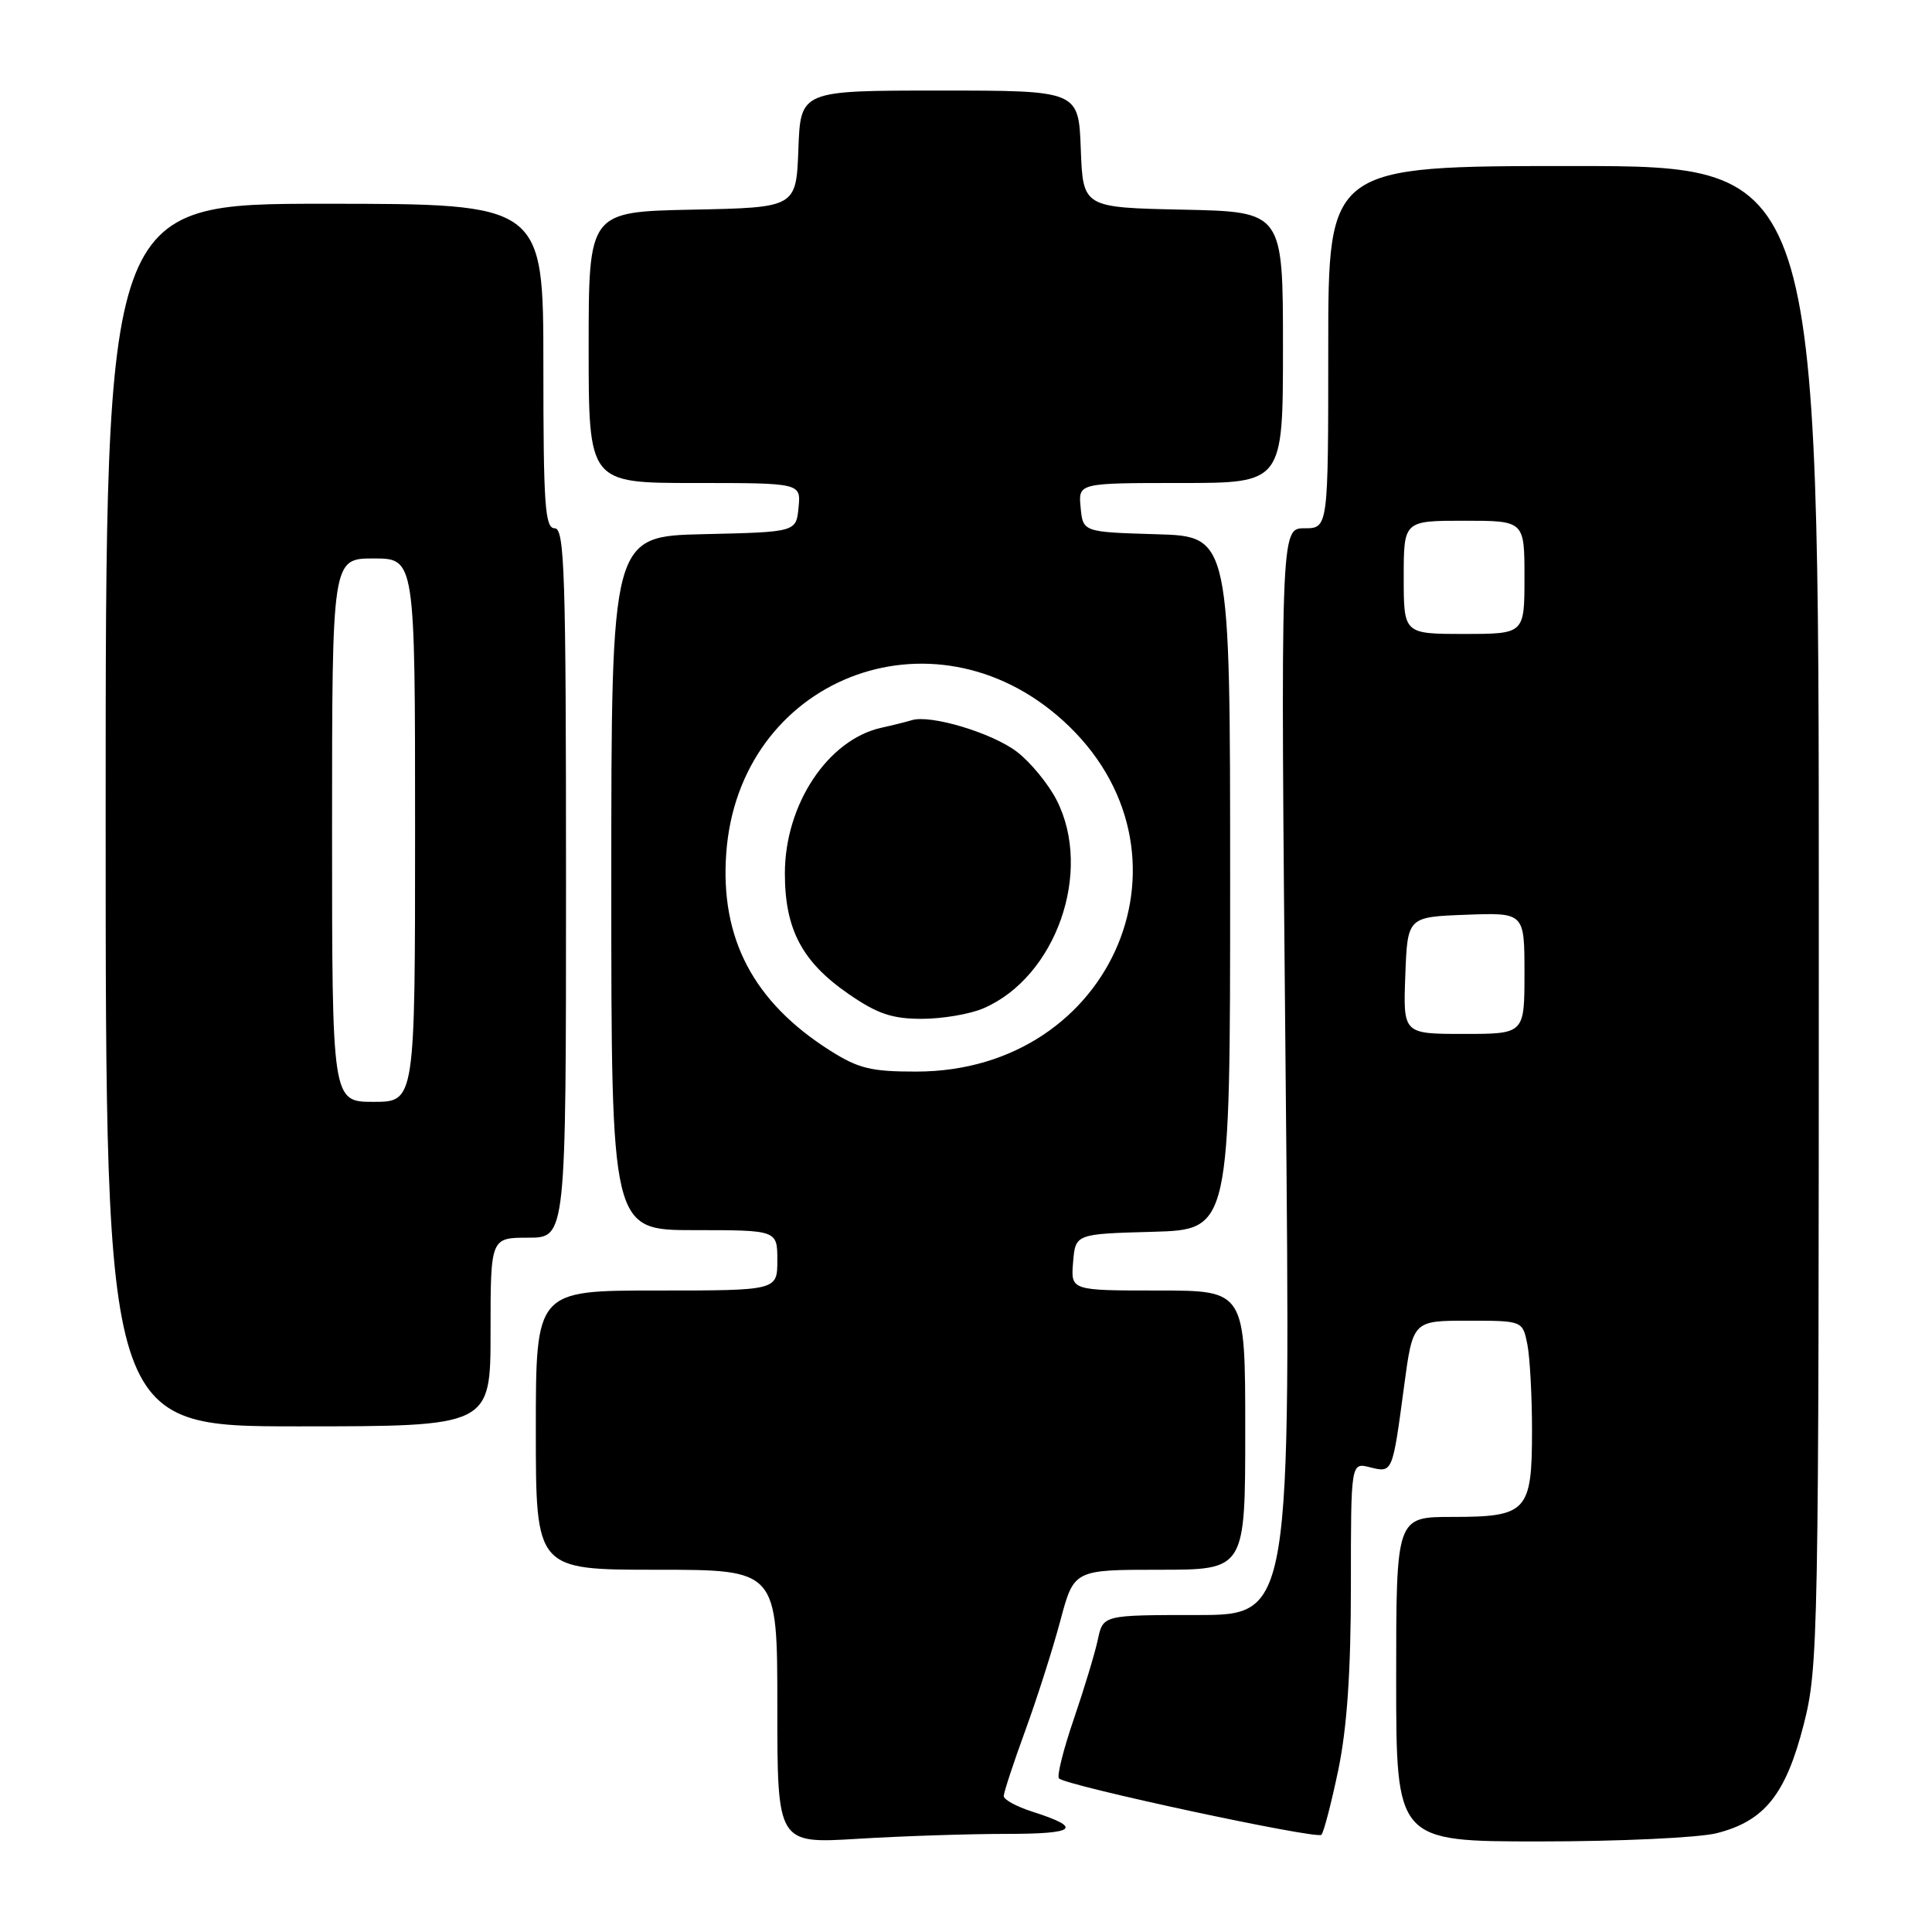 <?xml version="1.0" encoding="UTF-8" standalone="no"?>
<!DOCTYPE svg PUBLIC "-//W3C//DTD SVG 1.1//EN" "http://www.w3.org/Graphics/SVG/1.1/DTD/svg11.dtd" >
<svg xmlns="http://www.w3.org/2000/svg" xmlns:xlink="http://www.w3.org/1999/xlink" version="1.1" viewBox="0 0 256 256">
 <g >
 <path fill="currentColor"
d=" M 133.36 243.00 C 142.65 243.00 143.55 242.22 136.75 240.04 C 134.69 239.38 133.00 238.46 133.00 237.99 C 133.00 237.52 134.28 233.62 135.85 229.32 C 137.42 225.02 139.51 218.46 140.50 214.75 C 142.30 208.00 142.30 208.00 153.65 208.00 C 165.00 208.00 165.00 208.00 165.00 189.50 C 165.00 171.00 165.00 171.00 153.44 171.00 C 141.88 171.00 141.88 171.00 142.19 167.25 C 142.50 163.50 142.50 163.50 152.75 163.22 C 163.00 162.93 163.00 162.93 163.00 117.00 C 163.00 71.07 163.00 71.07 153.25 70.79 C 143.50 70.50 143.50 70.50 143.19 67.25 C 142.87 64.00 142.87 64.00 156.44 64.00 C 170.00 64.00 170.00 64.00 170.00 46.03 C 170.00 28.06 170.00 28.06 156.75 27.78 C 143.50 27.50 143.50 27.50 143.21 19.75 C 142.92 12.00 142.92 12.00 124.50 12.00 C 106.08 12.00 106.08 12.00 105.79 19.75 C 105.50 27.50 105.50 27.50 91.75 27.78 C 78.00 28.06 78.00 28.06 78.00 46.03 C 78.00 64.00 78.00 64.00 92.06 64.00 C 106.13 64.00 106.13 64.00 105.81 67.25 C 105.50 70.50 105.50 70.50 93.25 70.78 C 81.00 71.06 81.00 71.06 81.00 117.03 C 81.00 163.00 81.00 163.00 92.00 163.00 C 103.00 163.00 103.00 163.00 103.00 167.00 C 103.00 171.00 103.00 171.00 87.00 171.00 C 71.00 171.00 71.00 171.00 71.00 189.50 C 71.00 208.00 71.00 208.00 87.00 208.00 C 103.00 208.00 103.00 208.00 103.00 226.15 C 103.00 244.30 103.00 244.30 113.66 243.65 C 119.52 243.29 128.38 243.00 133.36 243.00 Z  M 177.34 234.48 C 178.49 228.90 179.00 221.48 179.00 210.12 C 179.00 193.78 179.00 193.78 181.52 194.42 C 184.53 195.17 184.50 195.24 186.04 183.75 C 187.21 175.00 187.21 175.00 194.48 175.00 C 201.75 175.00 201.75 175.00 202.38 178.12 C 202.72 179.84 203.00 184.99 203.00 189.55 C 203.00 200.29 202.35 201.00 192.43 201.00 C 185.00 201.00 185.00 201.00 185.00 222.50 C 185.00 244.00 185.00 244.00 204.06 244.00 C 214.54 244.00 225.07 243.51 227.46 242.91 C 233.80 241.31 236.62 237.79 238.99 228.55 C 240.94 220.92 241.00 217.61 241.00 121.34 C 241.00 22.00 241.00 22.00 208.50 22.00 C 176.00 22.00 176.00 22.00 176.00 46.00 C 176.00 70.00 176.00 70.00 172.84 70.00 C 169.67 70.00 169.67 70.00 170.35 142.00 C 171.04 214.00 171.04 214.00 158.60 214.00 C 146.16 214.00 146.16 214.00 145.47 217.25 C 145.09 219.04 143.65 223.79 142.28 227.80 C 140.90 231.82 140.02 235.35 140.32 235.65 C 141.30 236.63 174.48 243.75 175.09 243.12 C 175.41 242.78 176.42 238.89 177.34 234.48 Z  M 65.00 176.50 C 65.00 164.00 65.00 164.00 70.00 164.00 C 75.00 164.00 75.00 164.00 75.00 117.00 C 75.00 75.89 74.81 70.00 73.50 70.00 C 72.21 70.00 72.00 66.94 72.00 48.50 C 72.00 27.00 72.00 27.00 43.00 27.00 C 14.00 27.00 14.00 27.00 14.00 108.00 C 14.00 189.00 14.00 189.00 39.50 189.00 C 65.00 189.00 65.00 189.00 65.00 176.50 Z  M 109.95 139.18 C 99.84 132.76 95.42 124.35 96.23 113.08 C 97.88 89.97 123.52 79.83 140.82 95.45 C 159.88 112.68 147.70 141.95 121.45 141.99 C 115.41 142.00 113.75 141.59 109.95 139.18 Z  M 130.28 133.62 C 139.91 129.50 144.85 115.50 140.01 106.02 C 138.91 103.87 136.54 100.99 134.74 99.61 C 131.46 97.11 123.28 94.65 120.81 95.43 C 120.09 95.65 118.30 96.10 116.83 96.42 C 109.72 97.97 104.00 106.58 104.00 115.73 C 104.00 123.15 106.28 127.46 112.46 131.72 C 116.26 134.34 118.21 135.00 122.14 135.00 C 124.85 135.00 128.51 134.38 130.28 133.62 Z  M 186.21 129.25 C 186.50 121.50 186.50 121.50 194.25 121.21 C 202.00 120.92 202.00 120.92 202.00 128.96 C 202.00 137.00 202.00 137.00 193.96 137.00 C 185.92 137.00 185.92 137.00 186.21 129.25 Z  M 186.00 76.50 C 186.00 69.00 186.00 69.00 194.00 69.00 C 202.00 69.00 202.00 69.00 202.00 76.50 C 202.00 84.00 202.00 84.00 194.00 84.00 C 186.00 84.00 186.00 84.00 186.00 76.50 Z  M 44.00 110.00 C 44.00 74.00 44.00 74.00 49.50 74.00 C 55.00 74.00 55.00 74.00 55.00 110.00 C 55.00 146.00 55.00 146.00 49.50 146.00 C 44.00 146.00 44.00 146.00 44.00 110.00 Z "/>
</g>
</svg>